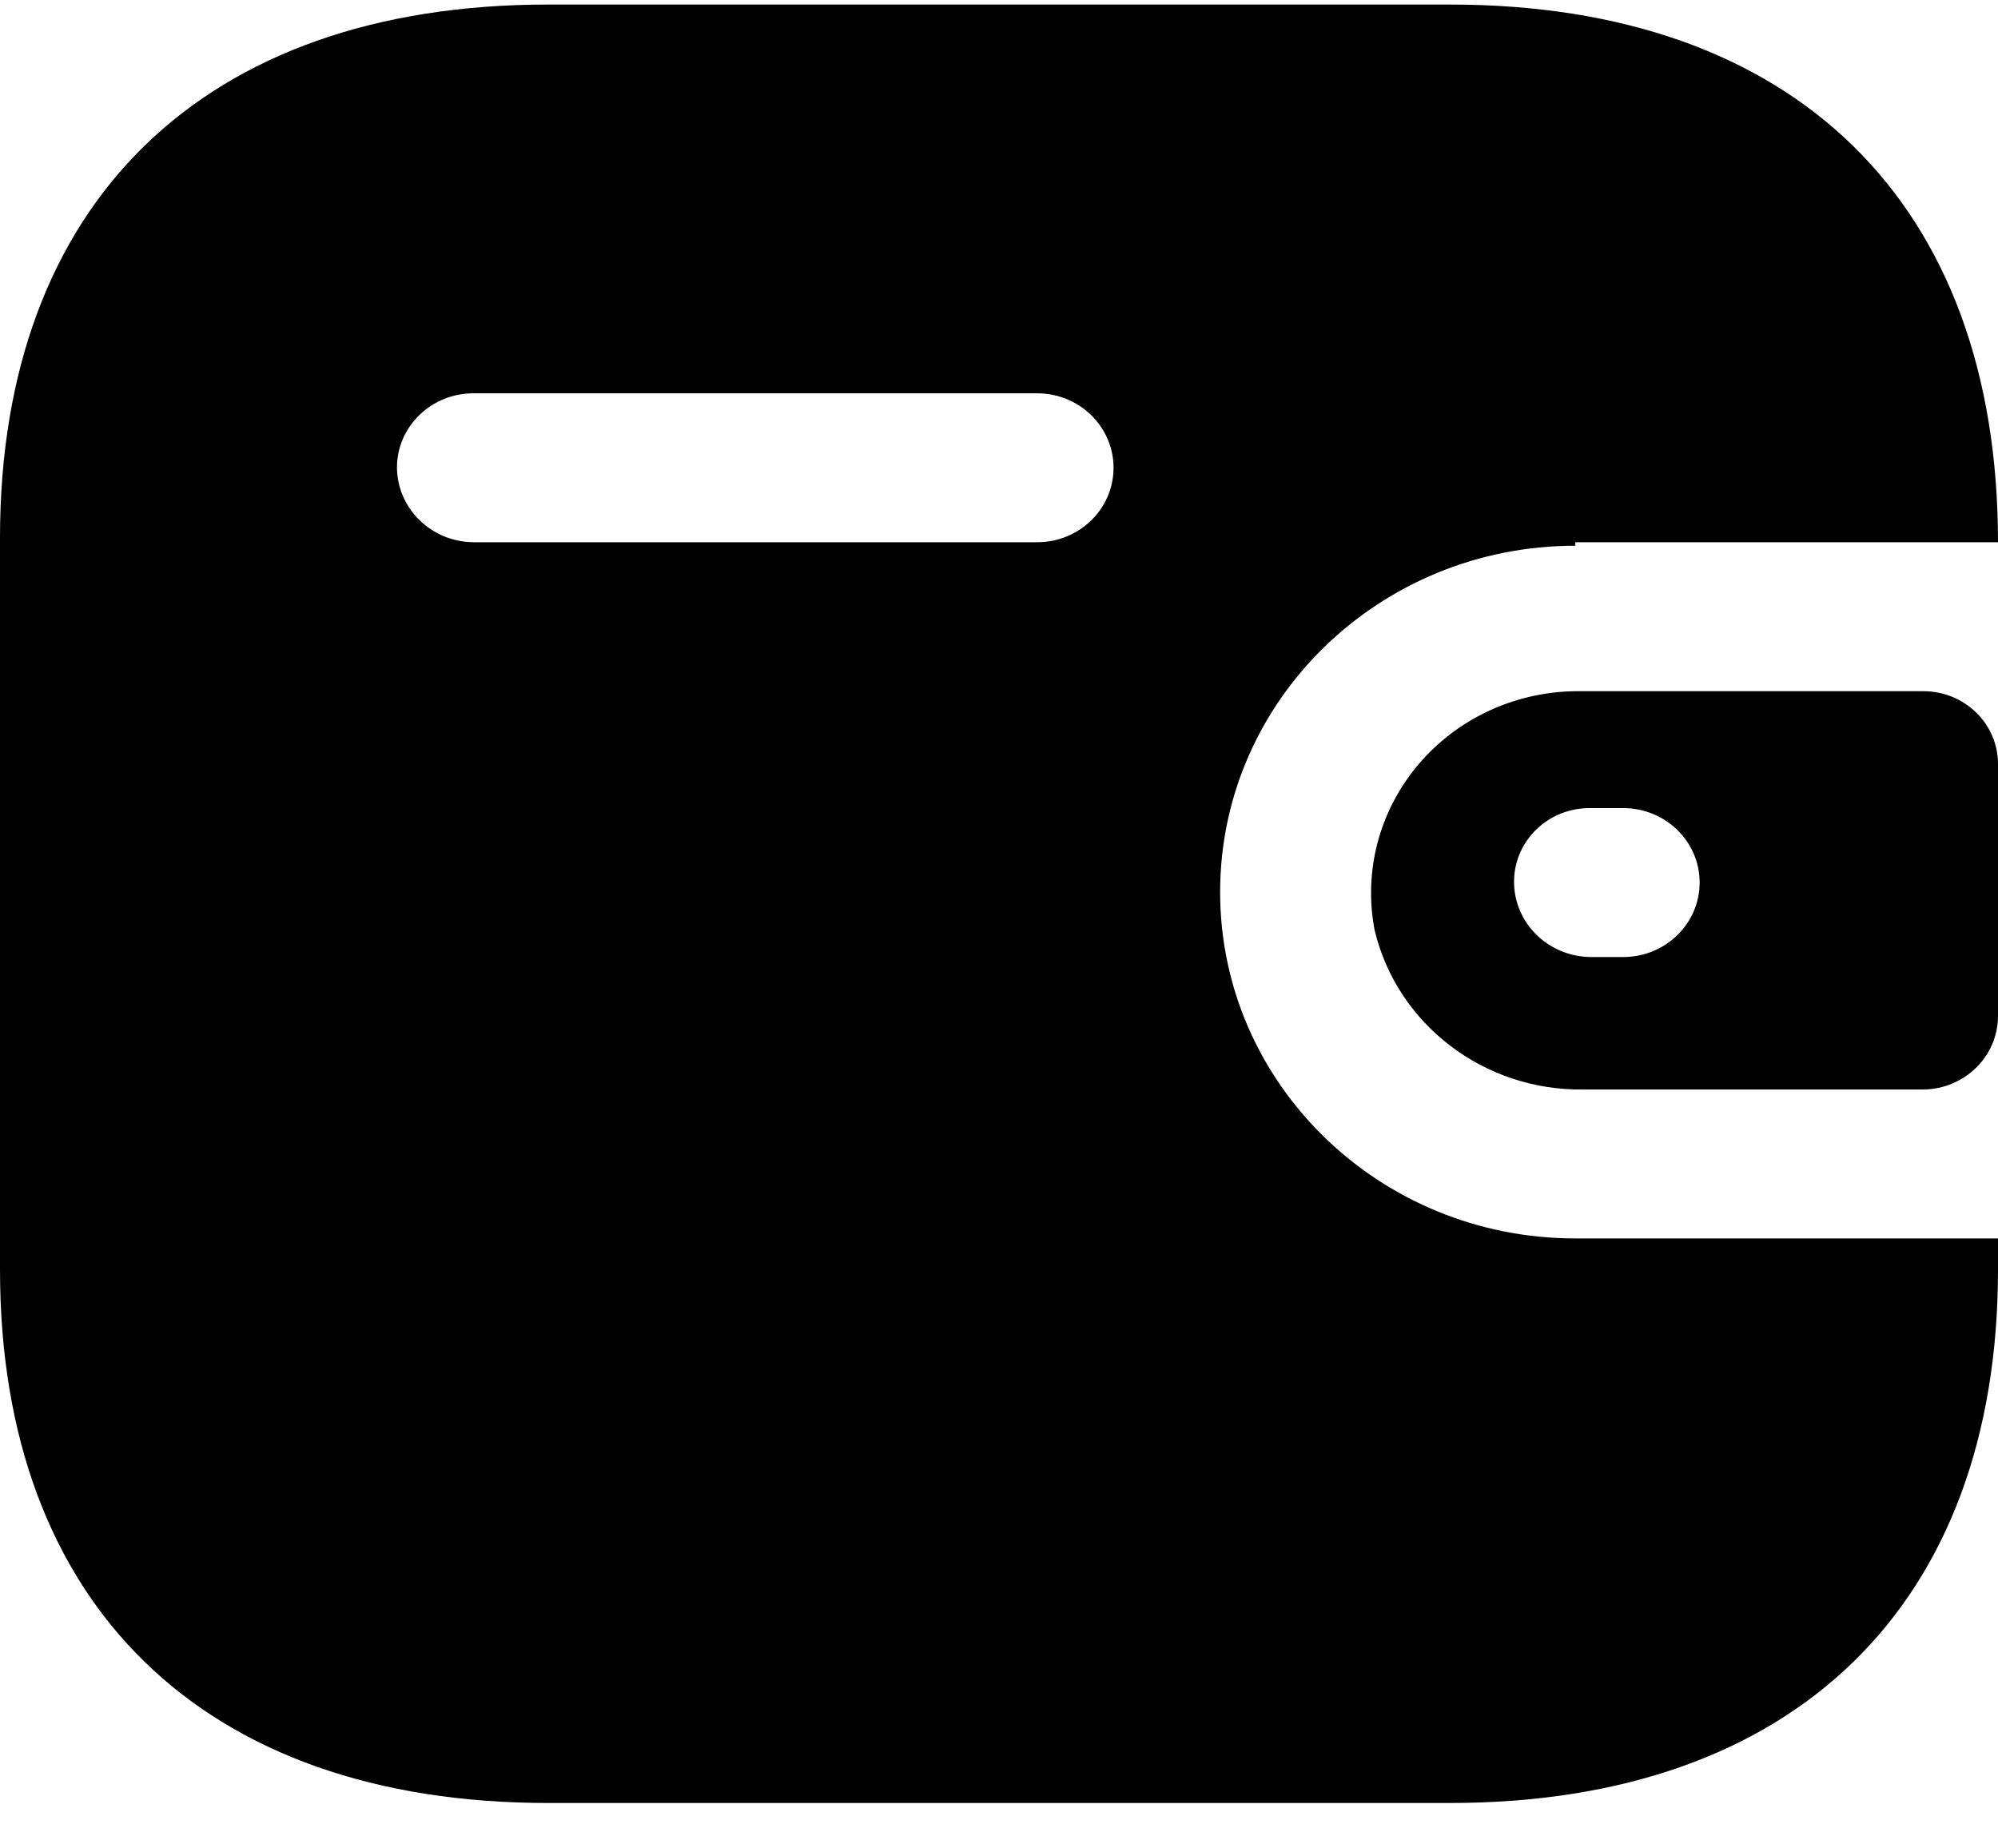 <svg width="40" height="37" viewBox="0 0 40 37" fill="none" xmlns="http://www.w3.org/2000/svg">
<path d="M29.031 0.091C35.929 0.091 40 4.06 40 10.854H31.538V10.924C27.61 10.924 24.427 14.028 24.427 17.857C24.427 21.686 27.61 24.79 31.538 24.79H40V25.414C40 32.122 35.929 36.091 29.031 36.091H10.969C4.071 36.091 0 32.122 0 25.414V10.768C0 4.06 4.071 0.091 10.969 0.091H29.031ZM38.507 13.836C39.331 13.836 40 14.488 40 15.292V20.353C39.99 21.153 39.327 21.799 38.507 21.809H31.698C29.71 21.835 27.971 20.508 27.52 18.619C27.294 17.447 27.611 16.238 28.386 15.315C29.161 14.393 30.315 13.851 31.538 13.836H38.507ZM32.498 16.176H31.84C31.436 16.171 31.047 16.324 30.76 16.601C30.473 16.878 30.311 17.255 30.311 17.649C30.311 18.475 30.993 19.147 31.84 19.157H32.498C33.342 19.157 34.027 18.489 34.027 17.666C34.027 16.843 33.342 16.176 32.498 16.176ZM20.764 7.873H9.476C8.638 7.873 7.956 8.53 7.947 9.346C7.947 10.173 8.628 10.845 9.476 10.854H20.764C21.609 10.854 22.293 10.187 22.293 9.364C22.293 8.541 21.609 7.873 20.764 7.873Z" fill="black"/>
</svg>
